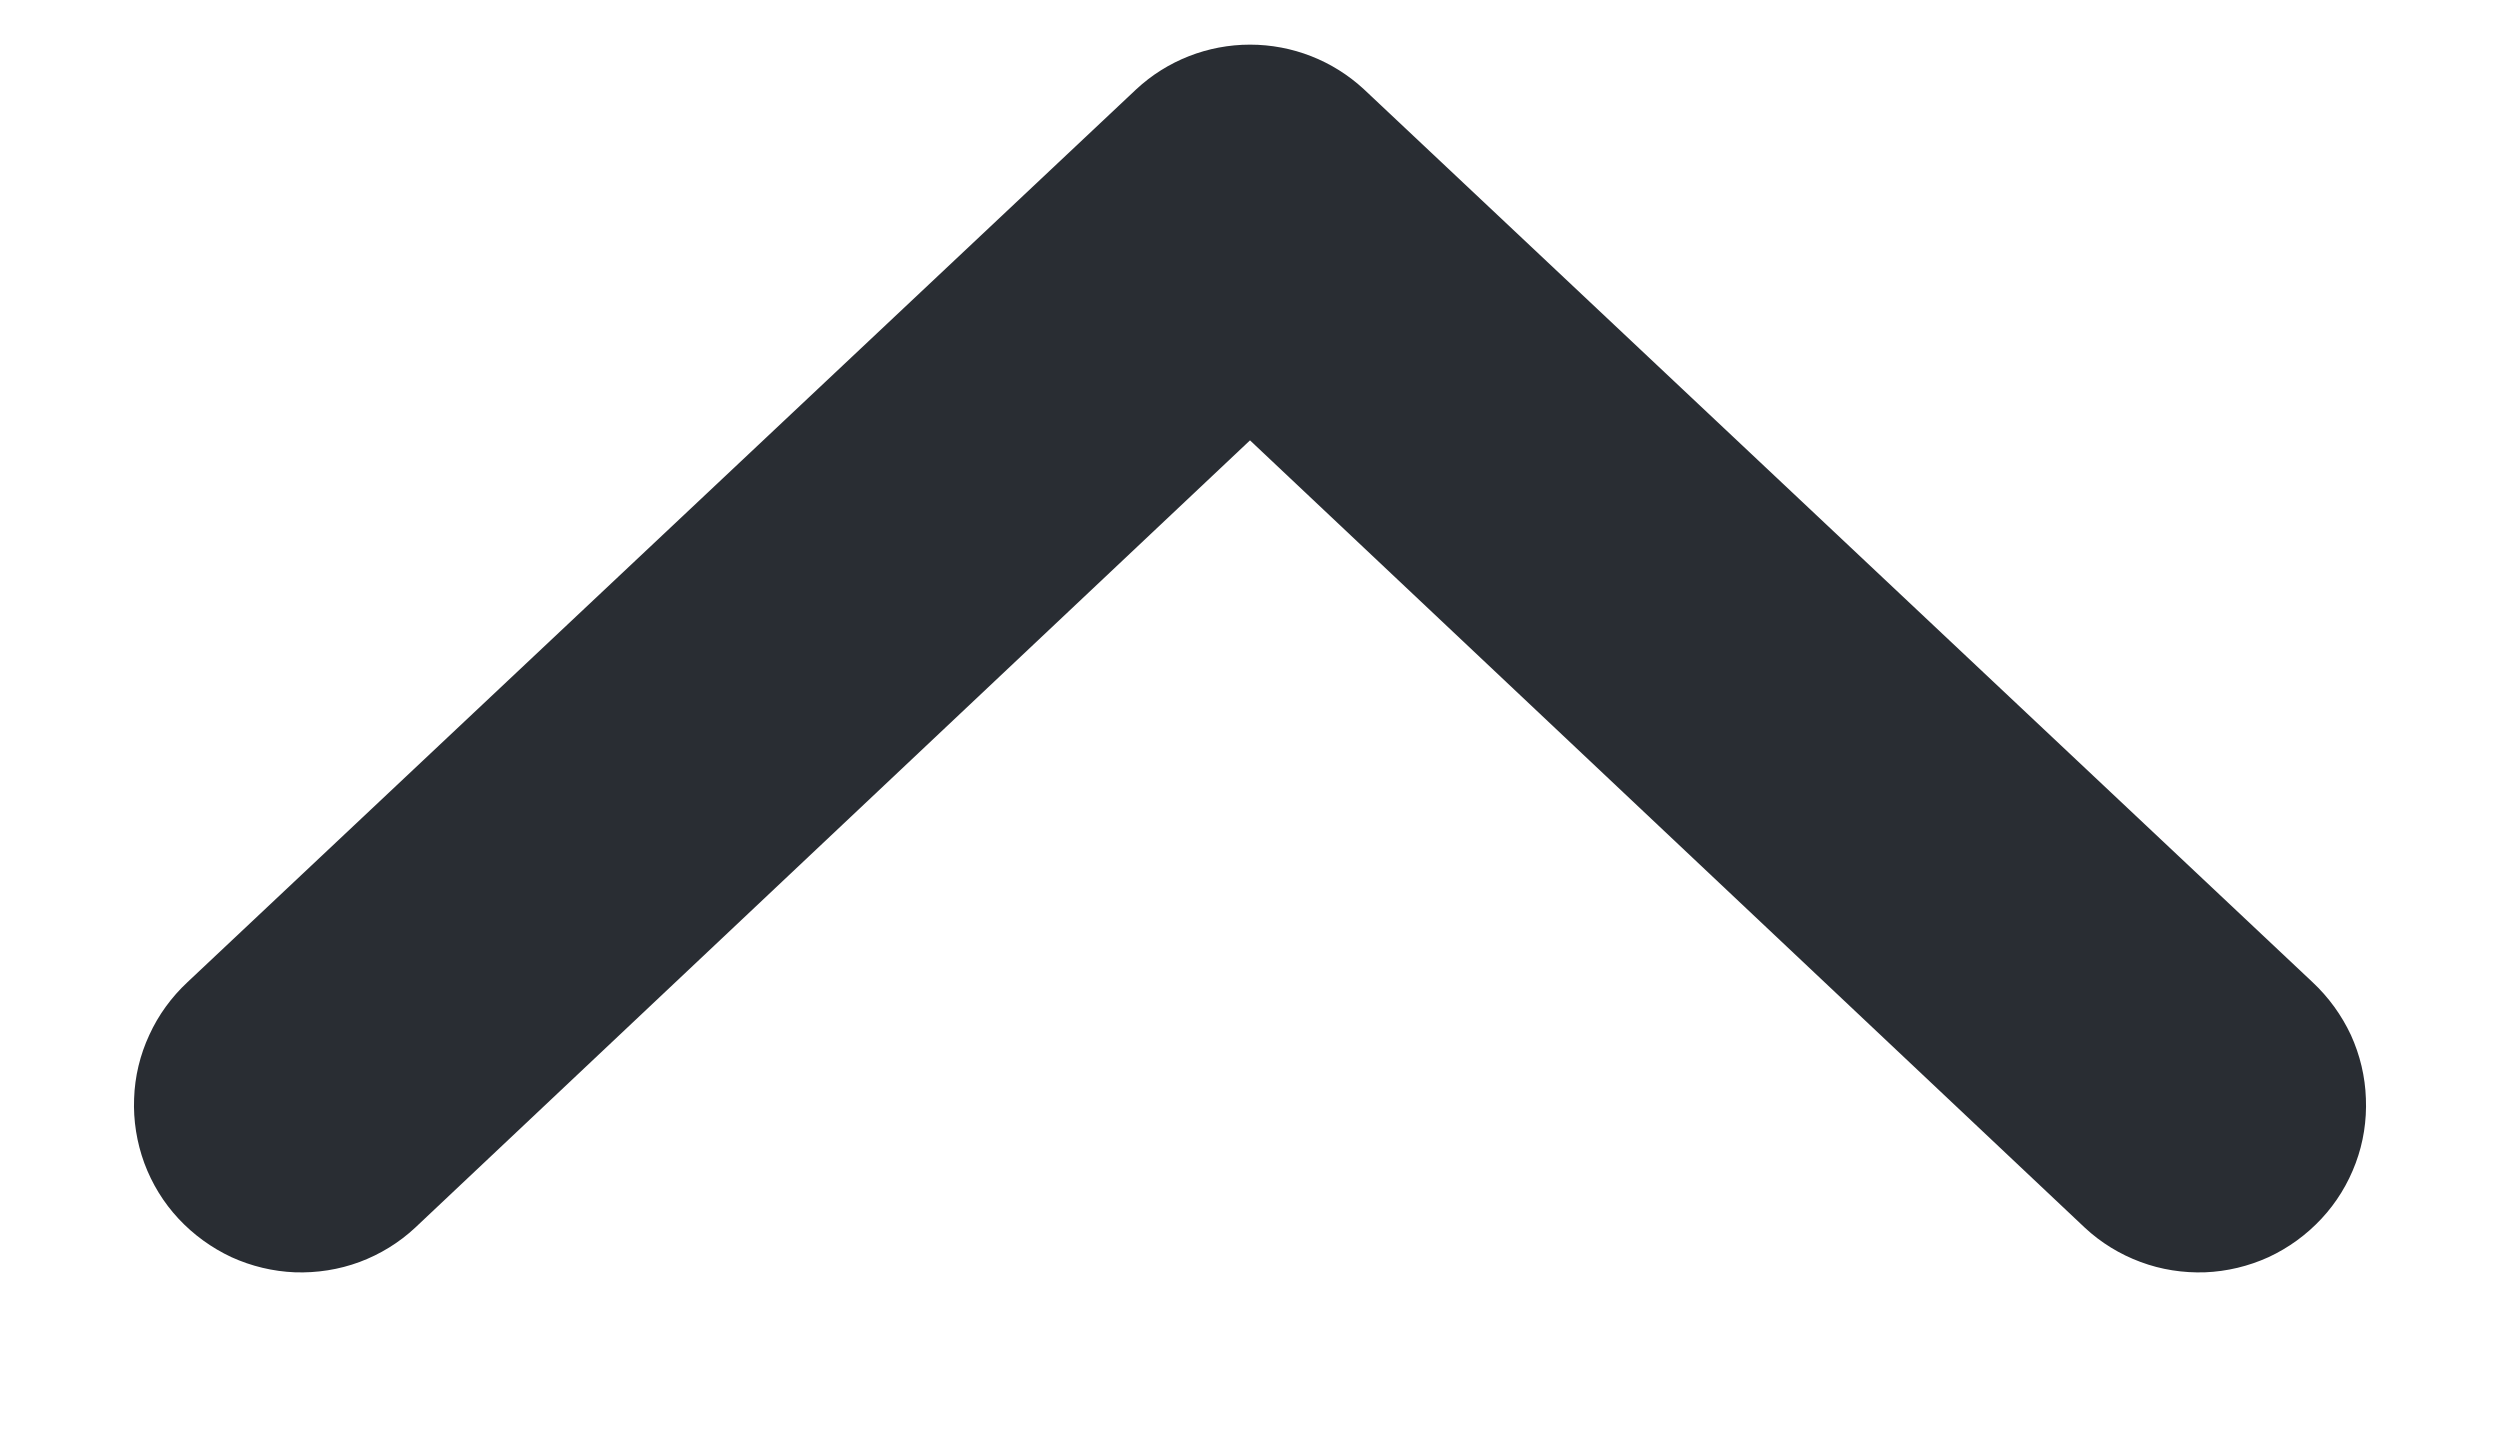 <svg width="14" height="8" viewBox="0 0 14 8" fill="none" xmlns="http://www.w3.org/2000/svg">
<path d="M1 6.825C1.084 6.915 1.185 6.988 1.296 7.04C1.408 7.091 1.529 7.12 1.652 7.125C1.775 7.129 1.898 7.11 2.014 7.067C2.129 7.024 2.235 6.959 2.325 6.875L7 2.466L11.675 6.875C11.765 6.959 11.871 7.024 11.987 7.067C12.102 7.11 12.225 7.129 12.348 7.125C12.471 7.12 12.592 7.091 12.704 7.04C12.816 6.988 12.916 6.915 13 6.825C13.084 6.735 13.149 6.629 13.192 6.513C13.235 6.398 13.254 6.275 13.249 6.152C13.245 6.029 13.216 5.908 13.165 5.796C13.113 5.685 13.04 5.584 12.95 5.5L7.638 0.5C7.464 0.339 7.237 0.25 7 0.25C6.764 0.25 6.536 0.339 6.363 0.5L1.05 5.5C0.96 5.584 0.887 5.684 0.836 5.796C0.784 5.908 0.755 6.029 0.751 6.152C0.746 6.275 0.766 6.398 0.808 6.513C0.851 6.629 0.916 6.735 1 6.825Z" fill="#292D33"/>
</svg>
